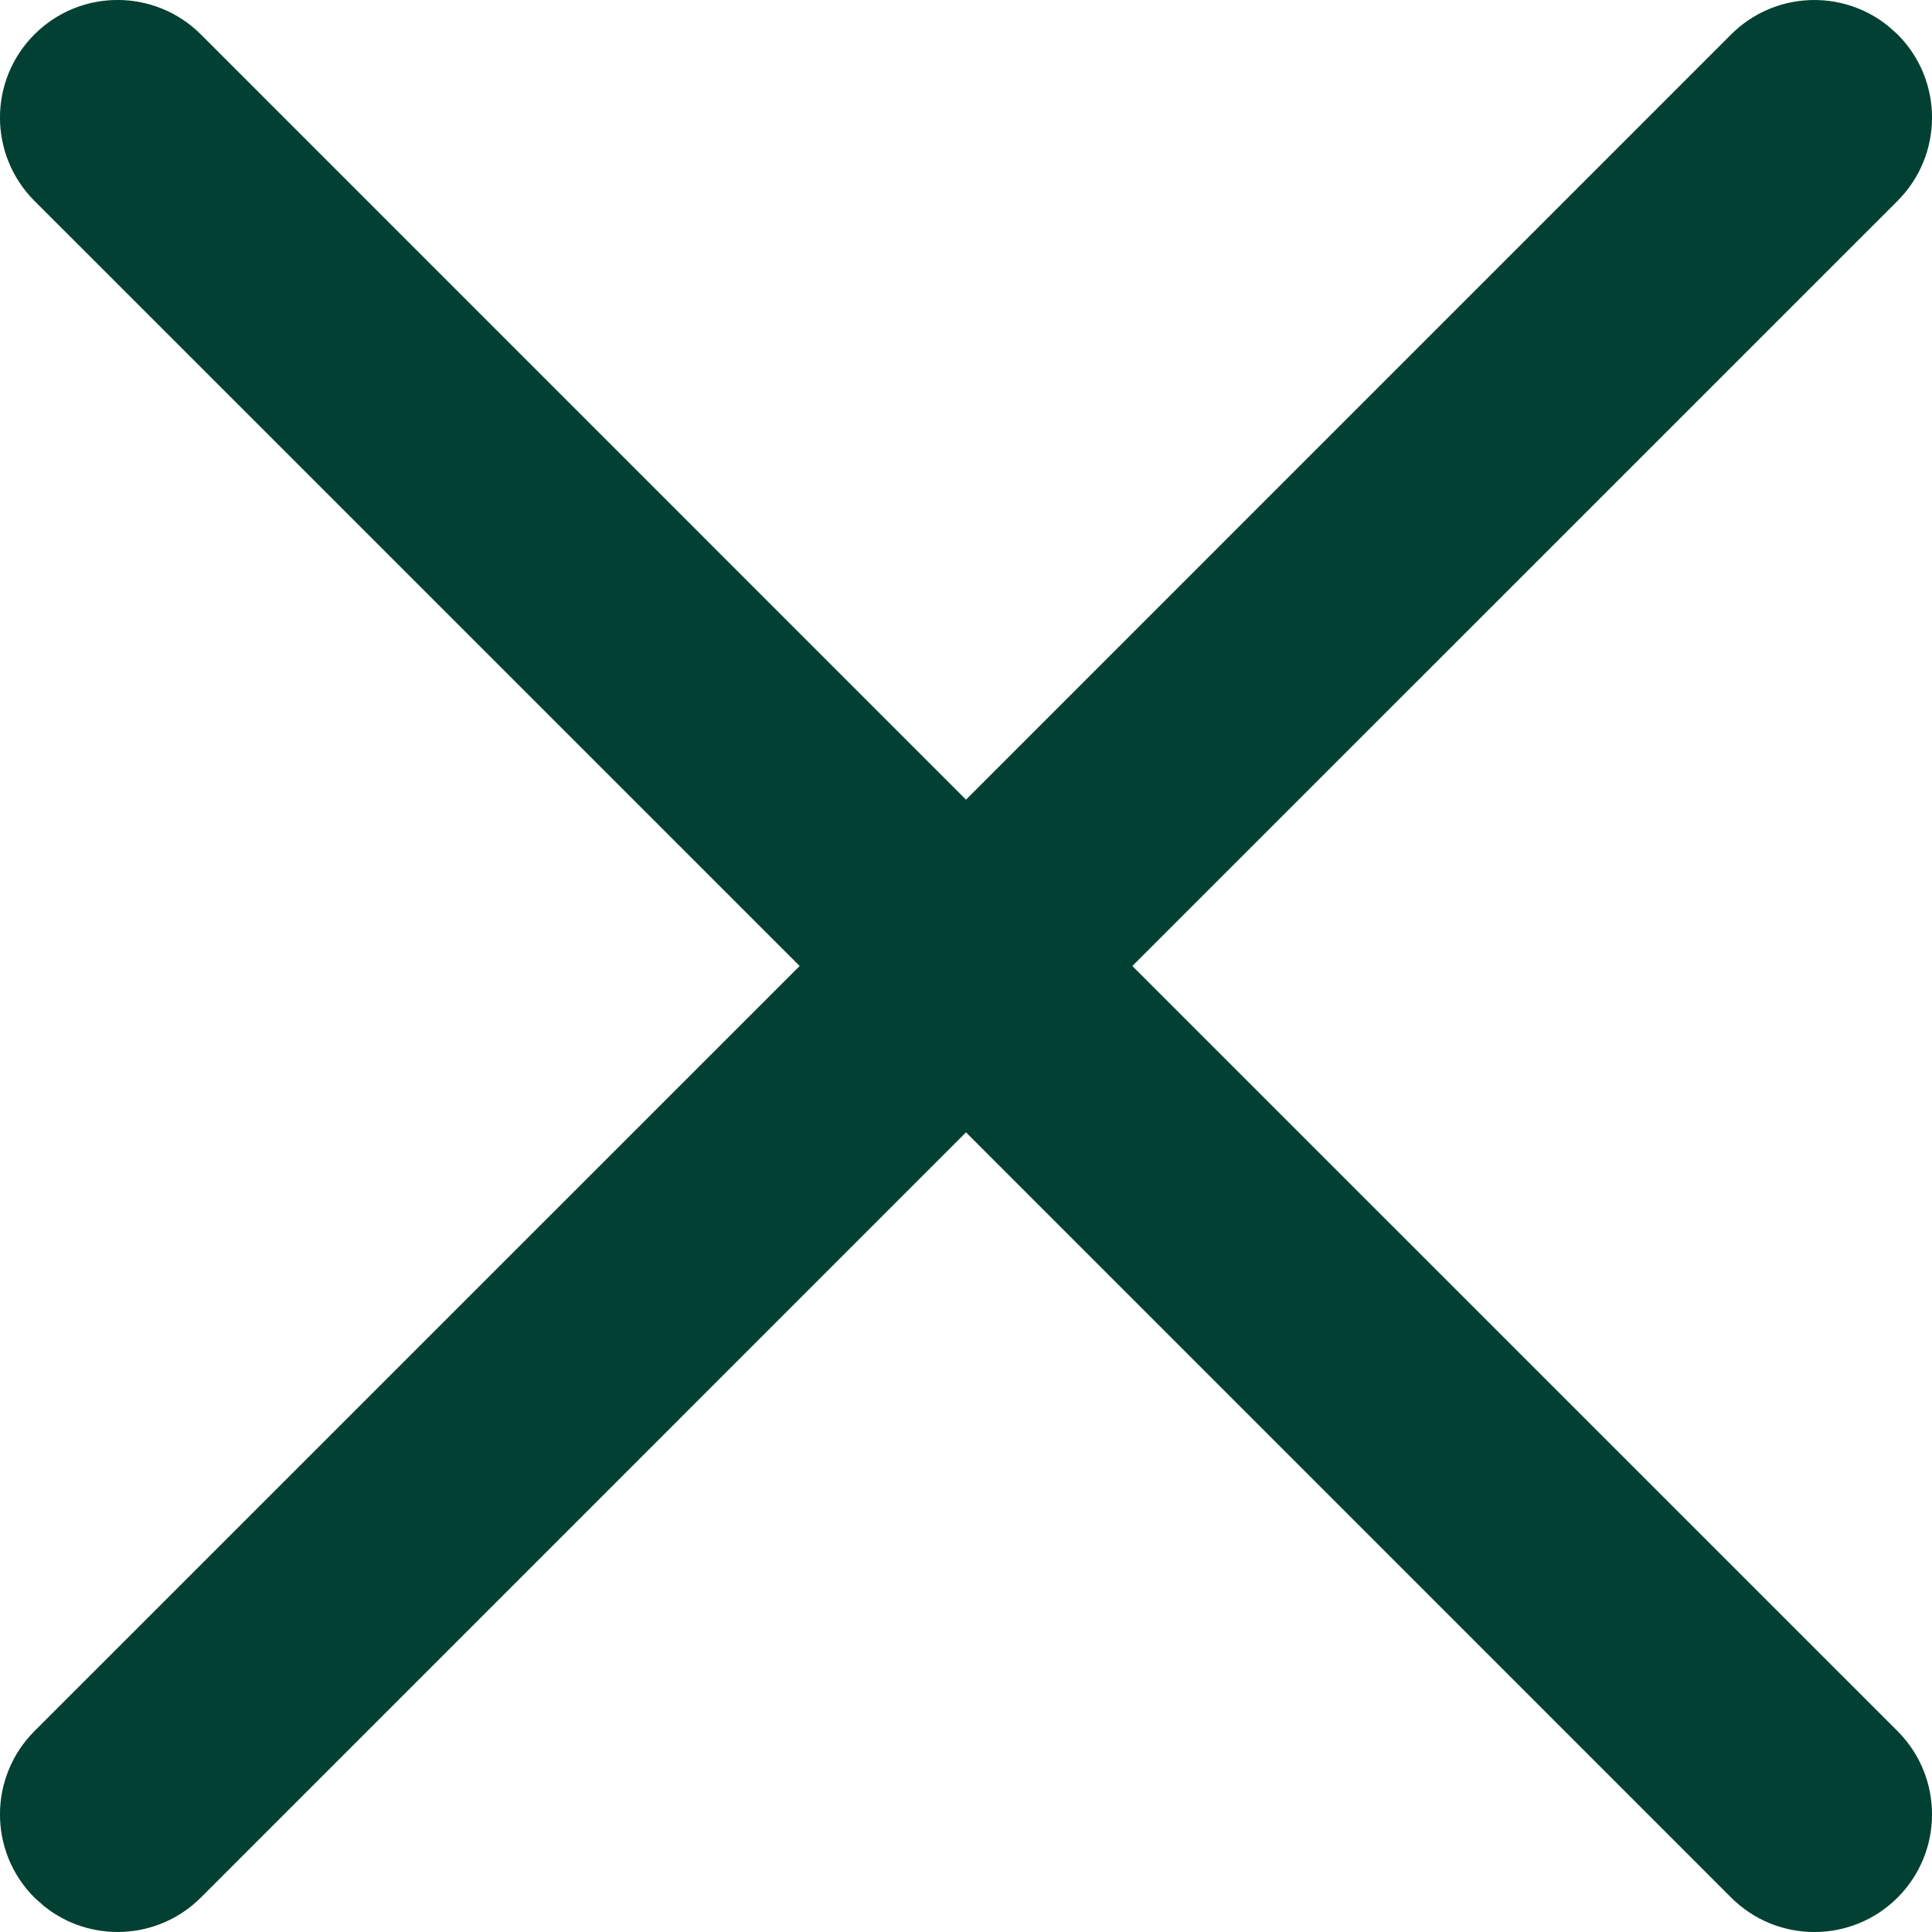 <svg xmlns="http://www.w3.org/2000/svg" width="22" height="22" viewBox="0 0 22 22"><path fill="#014032" d="M1390.287,78.392 L1399,87.106 L1407.713,78.392 C1408.202,77.904 1408.973,77.872 1409.499,78.295 L1409.608,78.392 C1410.131,78.915 1410.131,79.763 1409.608,80.287 L1409.608,80.287 L1400.894,89 L1409.608,97.713 C1410.131,98.237 1410.131,99.085 1409.608,99.608 C1409.085,100.131 1408.237,100.131 1407.713,99.608 L1399,90.894 L1390.287,99.608 C1389.798,100.096 1389.027,100.128 1388.501,99.705 L1388.392,99.608 C1387.869,99.085 1387.869,98.237 1388.392,97.713 L1388.392,97.713 L1397.106,89 L1388.392,80.287 C1387.869,79.763 1387.869,78.915 1388.392,78.392 C1388.915,77.869 1389.763,77.869 1390.287,78.392 Z" transform="translate(-1388 -78)"/></svg>